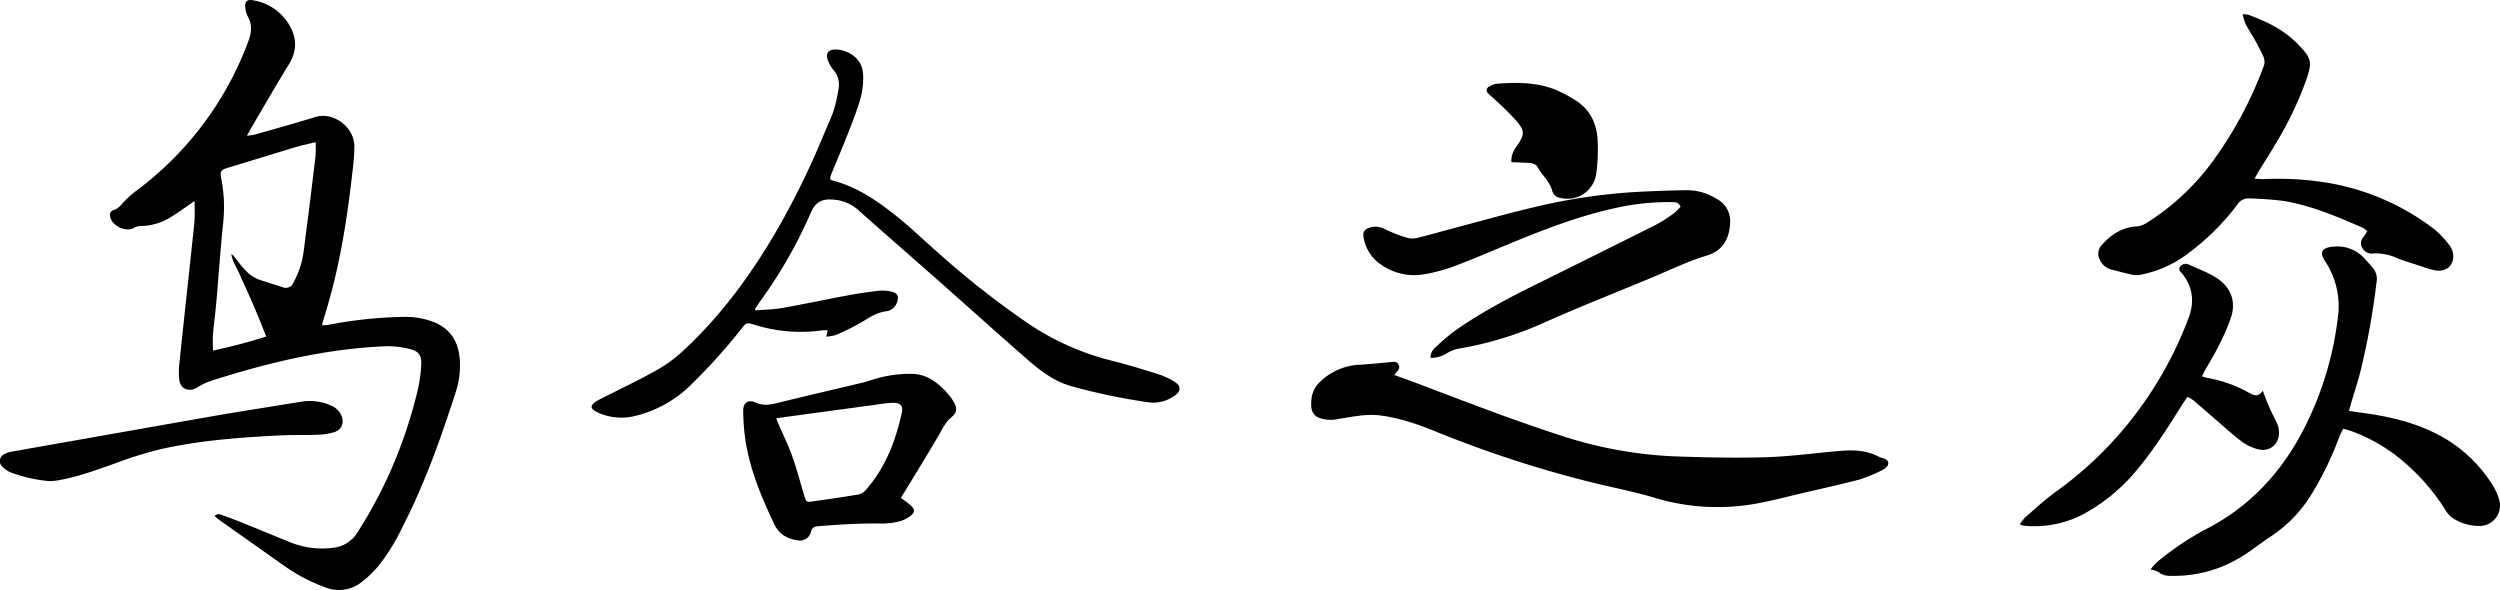 <svg xmlns="http://www.w3.org/2000/svg" viewBox="0 0 759.6 179.28">
  <title>Asset 3</title>
  <g id="Layer_2" data-name="Layer 2">
    <g id="Layer_1-2" data-name="Layer 1">
      <g>
        <path d="M229.55,94.31c2.69-.23,5.47-.27,8.17-.74,6.58-1.16,13.12-2.57,19.69-3.79,3.21-.6,6.44-1.08,9.68-1.44a12.06,12.06,0,0,1,4,.33c1.58.37,2,1.37,1.55,2.91a4,4,0,0,1-3.38,3c-2.89.36-5.15,1.92-7.55,3.36a73.45,73.45,0,0,1-7.66,3.82,12.69,12.69,0,0,1-3,.51l.44-1.9a12.23,12.23,0,0,0-1.67,0,46.81,46.81,0,0,1-20.54-1.68c-2.44-.75-2.45-.72-4,1.19a173.46,173.46,0,0,1-15,16.7,36.11,36.11,0,0,1-17.23,9.78,17.16,17.16,0,0,1-10.76-.75A12.78,12.78,0,0,1,181,125c-1.6-.9-1.66-1.74-.16-2.84a15.2,15.2,0,0,1,2.08-1.16c5.67-2.9,11.44-5.62,17-8.75a42.74,42.74,0,0,0,8-6c11.7-10.91,20.93-23.73,28.85-37.56a244.76,244.76,0,0,0,13.38-27.47c1-2.5,2.24-4.94,3.1-7.5A48.75,48.75,0,0,0,254.79,27a6.83,6.83,0,0,0-1.58-5.79,10.11,10.11,0,0,1-1.66-2.86c-.8-2.16.14-3.39,2.49-3.31,3.32.12,8.05,2.4,8.21,7.72a23,23,0,0,1-.72,6.84c-1,3.66-2.43,7.23-3.82,10.79-1.62,4.16-3.38,8.25-5.07,12.38a16,16,0,0,0-.47,1.57c.27.2.44.41.65.46,7.77,2,14.15,6.48,20.23,11.41,4.08,3.3,7.87,7,11.82,10.43a266,266,0,0,0,27.79,21.82,80.52,80.52,0,0,0,25.44,11.21c4.71,1.18,9.35,2.62,14,4.08a21.84,21.84,0,0,1,4.74,2.22c2.08,1.27,2.07,3,0,4.29a11,11,0,0,1-7.71,2,187.41,187.41,0,0,1-23.6-4.91c-5.24-1.5-9.4-4.66-13.36-8.12-8.88-7.75-17.64-15.64-26.46-23.45-5.85-5.17-11.73-10.3-17.59-15.45q-3.68-3.23-7.33-6.5a12.7,12.7,0,0,0-7.57-3.18c-3.61-.32-5.5.82-6.94,4.13A140.69,140.69,0,0,1,231.86,90.3c-.83,1.16-1.64,2.34-2.45,3.52C229.39,93.86,229.45,94,229.55,94.31Z"/>
        <path d="M273.71,151.24c1.22.94,2.2,1.61,3.08,2.4,1.17,1.06,1.25,2,0,3a10,10,0,0,1-3.57,1.8,21.77,21.77,0,0,1-5.43.63c-6.38-.09-12.73.28-19.08.81-1.26.11-2,.36-2.33,1.78a3.4,3.4,0,0,1-4,2.52c-3.13-.49-5.61-1.76-7.11-4.89-3.83-8-7.23-16.15-8.7-25a66.34,66.34,0,0,1-.75-9.26c-.07-2.68,1.4-3.76,3.86-2.69s4.4.62,6.69.06c8.58-2.12,17.19-4.1,25.78-6.16,1.23-.29,2.43-.73,3.65-1.09a37.46,37.46,0,0,1,11.07-1.56c4.69,0,8.06,2.62,11,5.9a16.69,16.69,0,0,1,1.84,2.49c1.15,1.89,1.14,3.32-.53,4.69-2.06,1.71-3,4-4.32,6.21-3.14,5.36-6.4,10.64-9.62,15.94C274.77,149.61,274.29,150.33,273.71,151.24Zm-37.87-24.14c.25.65.38,1,.53,1.36,1.48,3.43,3.13,6.79,4.39,10.3,1.39,3.89,2.41,7.91,3.61,11.86.59,1.95.67,2,2.68,1.71,4.64-.67,9.28-1.33,13.91-2.11a4.06,4.06,0,0,0,2.11-1.35c5.9-6.7,9-14.74,10.91-23.3.5-2.23-.29-3.18-2.59-3.18a37,37,0,0,0-5,.54l-27.17,3.68Z"/>
      </g>
      <g>
        <path d="M713.7,124.85c3,.45,5.71.78,8.36,1.24,7.67,1.32,15,3.53,21.71,7.66a43.21,43.21,0,0,1,13.67,13.79,15.88,15.88,0,0,1,1.92,4.35,6.18,6.18,0,0,1-6,7.91,14.42,14.42,0,0,1-8.53-2.67,8.07,8.07,0,0,1-1.94-2.37,63.5,63.5,0,0,0-15.26-16.64A51.28,51.28,0,0,0,714,130.84c-.59-.21-1.21-.34-2.07-.57-.41.87-.85,1.68-1.18,2.53A98.58,98.58,0,0,1,702.44,150a40.8,40.8,0,0,1-12.27,12.85c-3.34,2.16-6.41,4.75-9.84,6.73a38.72,38.72,0,0,1-19.57,5.39c-1.66,0-3.32.14-4.76-1.07a8.92,8.92,0,0,0-2.59-.89,20.8,20.8,0,0,1,2.2-2.4A86.86,86.86,0,0,1,669.84,161c12.75-6.42,22.31-16.24,29.14-28.73a100.17,100.17,0,0,0,11.38-36,24.74,24.74,0,0,0-3.91-16.92c-1.93-2.9-.73-4.12,2.36-4.39a11.13,11.13,0,0,1,9.52,3.46c.88.92,1.68,1.91,2.54,2.85a5.28,5.28,0,0,1,1.19,4.63,221.82,221.82,0,0,1-4.94,27.24c-.8,3.08-1.8,6.11-2.7,9.16C714.21,123,714,123.8,713.7,124.85Z"/>
        <path d="M681.4,4.34a8.93,8.93,0,0,1,1.72.14c5.44,2,10.57,4.44,14.73,8.58l.5.51c4,4.22,4.25,5.21,2.41,10.62a105.07,105.07,0,0,1-9.13,19.15c-1.73,3-3.58,5.83-5.37,8.75-.36.59-.68,1.21-1.24,2.21,1.18.05,2,.15,2.83.12a93.28,93.28,0,0,1,20.92,1.39,73.37,73.37,0,0,1,31.08,14,28.84,28.84,0,0,1,4.51,4.88,5.26,5.26,0,0,1,1,2.62c.33,3.07-1.78,5.22-5,4.91a24.25,24.25,0,0,1-4.57-1.28c-1.05-.32-2.09-.69-3.13-1-1.35-.46-2.74-.85-4.05-1.4A16.15,16.15,0,0,0,721.23,77a3.24,3.24,0,0,1-3.44-1.64,2.61,2.61,0,0,1,.16-3.12c.48-.59.87-1.26,1.35-2a8.38,8.38,0,0,0-1.32-1c-7.74-3.37-15.52-6.71-23.89-8.16a106.64,106.64,0,0,0-10.68-.79,3.88,3.88,0,0,0-3.6,1.86A73.83,73.83,0,0,1,664,77.61a34.14,34.14,0,0,1-13.48,5.83,6.05,6.05,0,0,1-2.35.09c-2.09-.43-4.15-1-6.22-1.52A5.3,5.3,0,0,1,638,78.87a3.82,3.82,0,0,1,.72-4.55c2.91-3.23,6.25-5.32,10.7-5.54a6.44,6.44,0,0,0,2.84-1.07,72.67,72.67,0,0,0,20.12-18.8,118.73,118.73,0,0,0,15.32-28.52,4,4,0,0,0,0-3.23c-.77-1.65-1.61-3.27-2.49-4.87s-2-3.26-2.88-4.94A18.35,18.35,0,0,1,681.4,4.34Z"/>
        <path d="M669.11,114.39c.68.18,1.2.37,1.73.46a39.64,39.64,0,0,1,12.32,4.39c1.55.84,3,1.63,4.34-.56.77,2,1.37,3.65,2.1,5.3s1.64,3.27,2.38,4.94a6.39,6.39,0,0,1,.45,2.09c.29,3.94-2.88,6.57-6.66,5.41a14.74,14.74,0,0,1-4.5-2.15c-2.66-2-5.12-4.26-7.65-6.43s-4.79-4.19-7.21-6.24a10.79,10.79,0,0,0-1.79-1c-.5.75-.95,1.39-1.36,2-4.28,6.81-8.55,13.64-13.71,19.84a54.82,54.82,0,0,1-17.24,14.15,32.25,32.25,0,0,1-17.4,3.14,6.59,6.59,0,0,1-1.2-.4,13.44,13.44,0,0,1,1.62-2.14c3.07-2.65,6.05-5.43,9.34-7.79a113,113,0,0,0,22-20.77,115.2,115.2,0,0,0,18.3-32c1.81-4.78,1.36-9.19-1.78-13.29-.5-.66-1.48-1.29-.83-2.25a2.11,2.11,0,0,1,2.79-.65c2.89,1.32,5.94,2.42,8.56,4.17,4.12,2.76,5.7,6.91,4.21,11.7a65.46,65.46,0,0,1-4.11,9.37c-1.23,2.49-2.74,4.85-4.1,7.28A13.41,13.41,0,0,0,669.11,114.39Z"/>
      </g>
      <g>
        <path d="M59.1,61.07c-2.49,1.71-4.66,3.33-6.95,4.74a17.72,17.72,0,0,1-9.48,2.87,4.16,4.16,0,0,0-2,.58c-2.45,1.42-6.86-.73-7.22-3.57a1.56,1.56,0,0,1,1.1-1.88c1.34-.37,2.07-1.39,2.95-2.31A28.36,28.36,0,0,1,41,58.27,99.94,99.94,0,0,0,75.29,13c1.07-2.75,1.5-5.31,0-8a7.15,7.15,0,0,1-.73-2.51C74.25.54,75-.29,76.94.09A15.67,15.67,0,0,1,87.47,6.91c2.68,4.09,3,8.19.37,12.53C83.92,25.81,80.2,32.3,76.4,38.75c-.39.66-.74,1.34-1.38,2.49a22.18,22.18,0,0,0,2.49-.37c6.12-1.75,12.26-3.45,18.34-5.32,5.41-1.67,11.78,3,11.83,8.89a61.91,61.91,0,0,1-.55,7.38c-1.56,14-3.7,27.94-7.71,41.51-.5,1.68-1,3.35-1.51,5,0,.07,0,.15.12.51a13.64,13.64,0,0,0,1.66-.12,130.57,130.57,0,0,1,23.24-2.44,23.78,23.78,0,0,1,8.44,1.42c5.12,1.86,7.76,5.67,8.28,11A25.48,25.48,0,0,1,138.51,119c-4.49,14-9.4,27.76-16.08,40.86a62.58,62.58,0,0,1-7.51,12.17,32,32,0,0,1-5.16,4.92,11.07,11.07,0,0,1-10.64,1.61A52.32,52.32,0,0,1,86.47,172c-.79-.53-1.56-1.1-2.35-1.65L66.76,158.07c-.51-.36-1-.78-1.55-1.24.83-1,1.75-.51,2.45-.26,2.62.92,5.22,1.94,7.8,3,4.5,1.81,9,3.72,13.48,5.49a26,26,0,0,0,12,1.41,9.9,9.9,0,0,0,7.79-4.89,138.07,138.07,0,0,0,9.27-17,142.41,142.41,0,0,0,9-26.42,45,45,0,0,0,1-7.54c.15-2.51-.85-3.95-3.32-4.53a27.47,27.47,0,0,0-7.3-.89c-18.21.72-35.75,4.94-53,10.43a21.47,21.47,0,0,0-4.5,2.11c-2.43,1.46-5,.56-5.4-2.26a22,22,0,0,1,.07-5.47C56,95.85,57.6,81.7,59.07,67.53A63.89,63.89,0,0,0,59.1,61.07ZM95.9,43.2c-2.29.56-4.14.93-5.94,1.47-6.86,2.06-13.69,4.18-20.54,6.25-2.4.72-2.67,1.07-2.14,3.58a45.48,45.48,0,0,1,.44,14c-.45,4.51-.81,9-1.19,13.54-.28,3.33-.51,6.66-.82,10-.29,3.17-.7,6.32-1,9.49-.13,1.55,0,3.12,0,5,5.53-1.22,10.72-2.52,16.17-4.29-.93-2.32-1.72-4.37-2.57-6.41s-1.8-4.25-2.73-6.36-1.87-4-2.75-6.09-2.28-3.92-2.54-6.26a8.26,8.26,0,0,1,1.4,1.53c2,2.58,4,5.34,7.32,6.41l7,2.25a2.46,2.46,0,0,0,3.15-1.44c.52-1,1-2,1.39-3C92.22,79.07,92.4,75,92.94,71c1.05-7.88,2-15.78,2.94-23.67A39.32,39.32,0,0,0,95.9,43.2Z"/>
        <path d="M15.36,146.21a44.38,44.38,0,0,1-12-2.63,7.92,7.92,0,0,1-2.55-1.7A2.29,2.29,0,0,1,1.3,138a6.17,6.17,0,0,1,2.22-.76q30.57-5.42,61.14-10.79c8.94-1.55,17.91-2.92,26.87-4.4a15.77,15.77,0,0,1,8.66,1,6.13,6.13,0,0,1,3.39,2.87c1.16,2.31.4,4.62-2.07,5.4a19.7,19.7,0,0,1-5.16.78c-3.66.15-7.33,0-11,.18-12.49.64-25,1.52-37.19,4.35A122.81,122.81,0,0,0,35,140.79c-5.63,2-11.24,4.06-17.14,5.12C17,146.07,16.12,146.13,15.36,146.21Z"/>
      </g>
      <g>
        <path d="M423.68,113.94c3,1.11,5.84,2.12,8.65,3.19,13.69,5.21,27.35,10.47,41.3,15a127.85,127.85,0,0,0,35.09,6.53c9.22.32,18.47.54,27.69.27,7.46-.22,14.9-1.25,22.35-1.9,4.16-.36,8.26-.3,12.08,1.73.62.33,1.39.4,2,.74a1.37,1.37,0,0,1,.36,2.37,5,5,0,0,1-1.55,1.1,46.3,46.3,0,0,1-6.61,2.71c-5.92,1.56-11.91,2.87-17.87,4.26-4.26,1-8.5,2.13-12.79,2.93a66,66,0,0,1-31.63-1.62c-6.32-1.9-12.83-3.12-19.24-4.72a347.43,347.43,0,0,1-47.19-15.38c-5.69-2.32-11.49-4.32-17.63-5a27.24,27.24,0,0,0-5.92.2c-2.45.27-4.86.8-7.3,1.14a9.16,9.16,0,0,1-2.37,0c-3.72-.46-5-2-4.66-5.77a8.24,8.24,0,0,1,2.64-5.71,18.52,18.52,0,0,1,11.76-5.18c3.17-.14,6.34-.51,9.51-.8,1-.09,2-.34,2.56.71s0,1.8-.75,2.49A5.24,5.24,0,0,0,423.68,113.94Z"/>
        <path d="M434.64,108.72a4.21,4.21,0,0,1,1.75-3.39,57.85,57.85,0,0,1,6-5.06c8.19-5.7,17-10.27,26-14.68Q485.72,77,503,68.37a45,45,0,0,0,5.63-3.59,14,14,0,0,0,2-2c-.73-1.52-1.84-1.36-2.85-1.37a73.3,73.3,0,0,0-16.82,1.77C479.38,65.7,468.43,70,457.53,74.52c-5.37,2.22-10.71,4.52-16.15,6.54a51.23,51.23,0,0,1-9,2.34,17.58,17.58,0,0,1-12.52-2.83,12.43,12.43,0,0,1-5.49-8.08c-.46-1.92.14-2.87,2-3.39a5.79,5.79,0,0,1,4.35.49,44.66,44.66,0,0,0,7.09,2.73,6.47,6.47,0,0,0,3.26-.15c4.46-1.13,8.89-2.38,13.33-3.56,7.31-1.93,14.59-4,21.95-5.71a176.47,176.47,0,0,1,32.56-4.67c4.53-.21,9.06-.38,13.6-.44a17.08,17.08,0,0,1,9.06,2.62,7.61,7.61,0,0,1,4.1,7.48c-.24,4.83-2.41,8.36-7,9.74-5.37,1.61-10.38,4-15.51,6.17-11.15,4.7-22.44,9.07-33.49,14A106.45,106.45,0,0,1,442.84,106a11.12,11.12,0,0,0-3.27,1.37A8.87,8.87,0,0,1,434.64,108.72Z"/>
        <path d="M459.22,49.27c-.13-2.41.9-3.84,1.89-5.27,2.06-3,2.21-4.17-.13-7a86.3,86.3,0,0,0-6.39-6.4c-.79-.78-1.69-1.45-2.45-2.26a1.18,1.18,0,0,1,.29-2,5.42,5.42,0,0,1,2.16-.88c6.14-.47,12.27-.52,18.11,1.83a42.47,42.47,0,0,1,5.69,3c4.48,2.65,6.64,6.84,7,11.85A55.13,55.13,0,0,1,485,52.81a8.84,8.84,0,0,1-10.93,7.31,2.8,2.8,0,0,1-2.4-2c-.72-2.9-3.08-4.78-4.44-7.28-.7-1.28-2.25-1.35-3.62-1.39Z"/>
      </g>
    </g>
  </g>
</svg>
